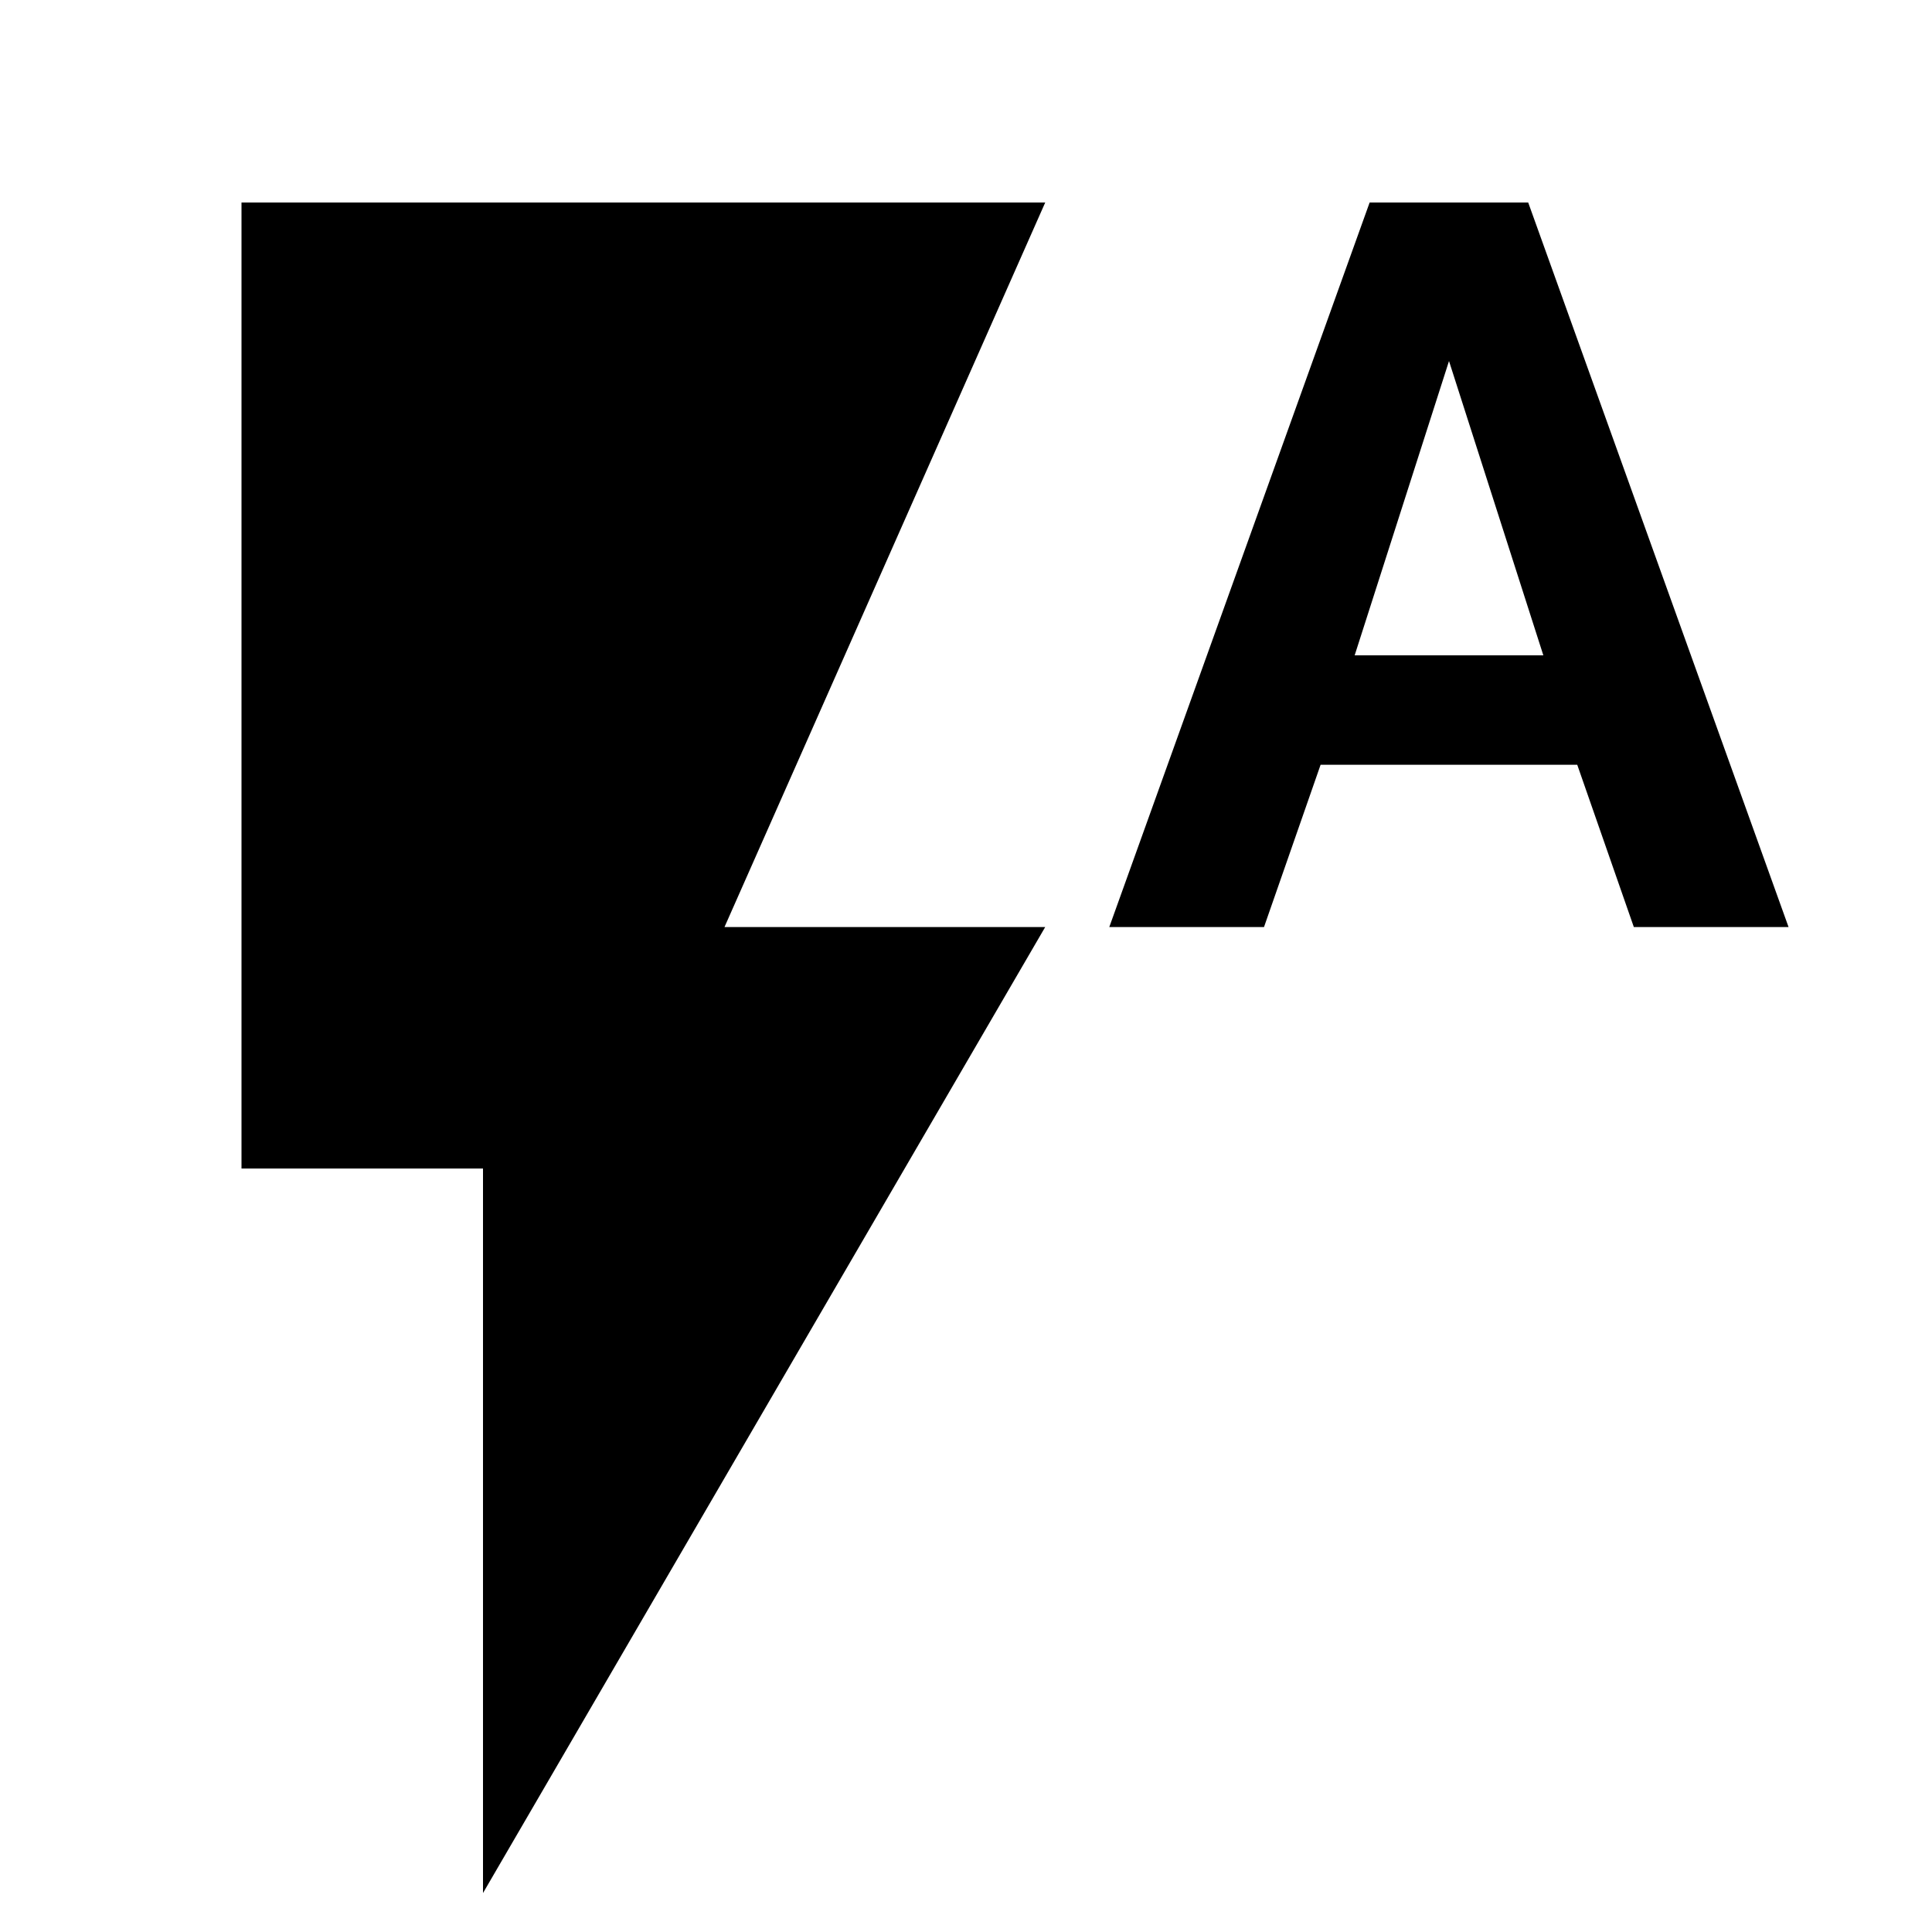 <?xml version="1.0" encoding="utf-8"?>
<!-- Generated by IcoMoon.io -->
<!DOCTYPE svg PUBLIC "-//W3C//DTD SVG 1.1//EN" "http://www.w3.org/Graphics/SVG/1.1/DTD/svg11.dtd">
<svg version="1.1" xmlns="http://www.w3.org/2000/svg" xmlns:xlink="http://www.w3.org/1999/xlink" width="24" height="24" viewBox="0 0 24 24">
<path d="M16.828 8.141h2.344l-1.172-3.656zM18.984 2.516l3.234 9h-1.922l-0.703-2.016h-3.188l-0.703 2.016h-1.922l3.234-9h1.969zM3 2.516h9.984l-3.984 9h3.984l-6.984 12v-9h-3v-12z"></path>
</svg>

